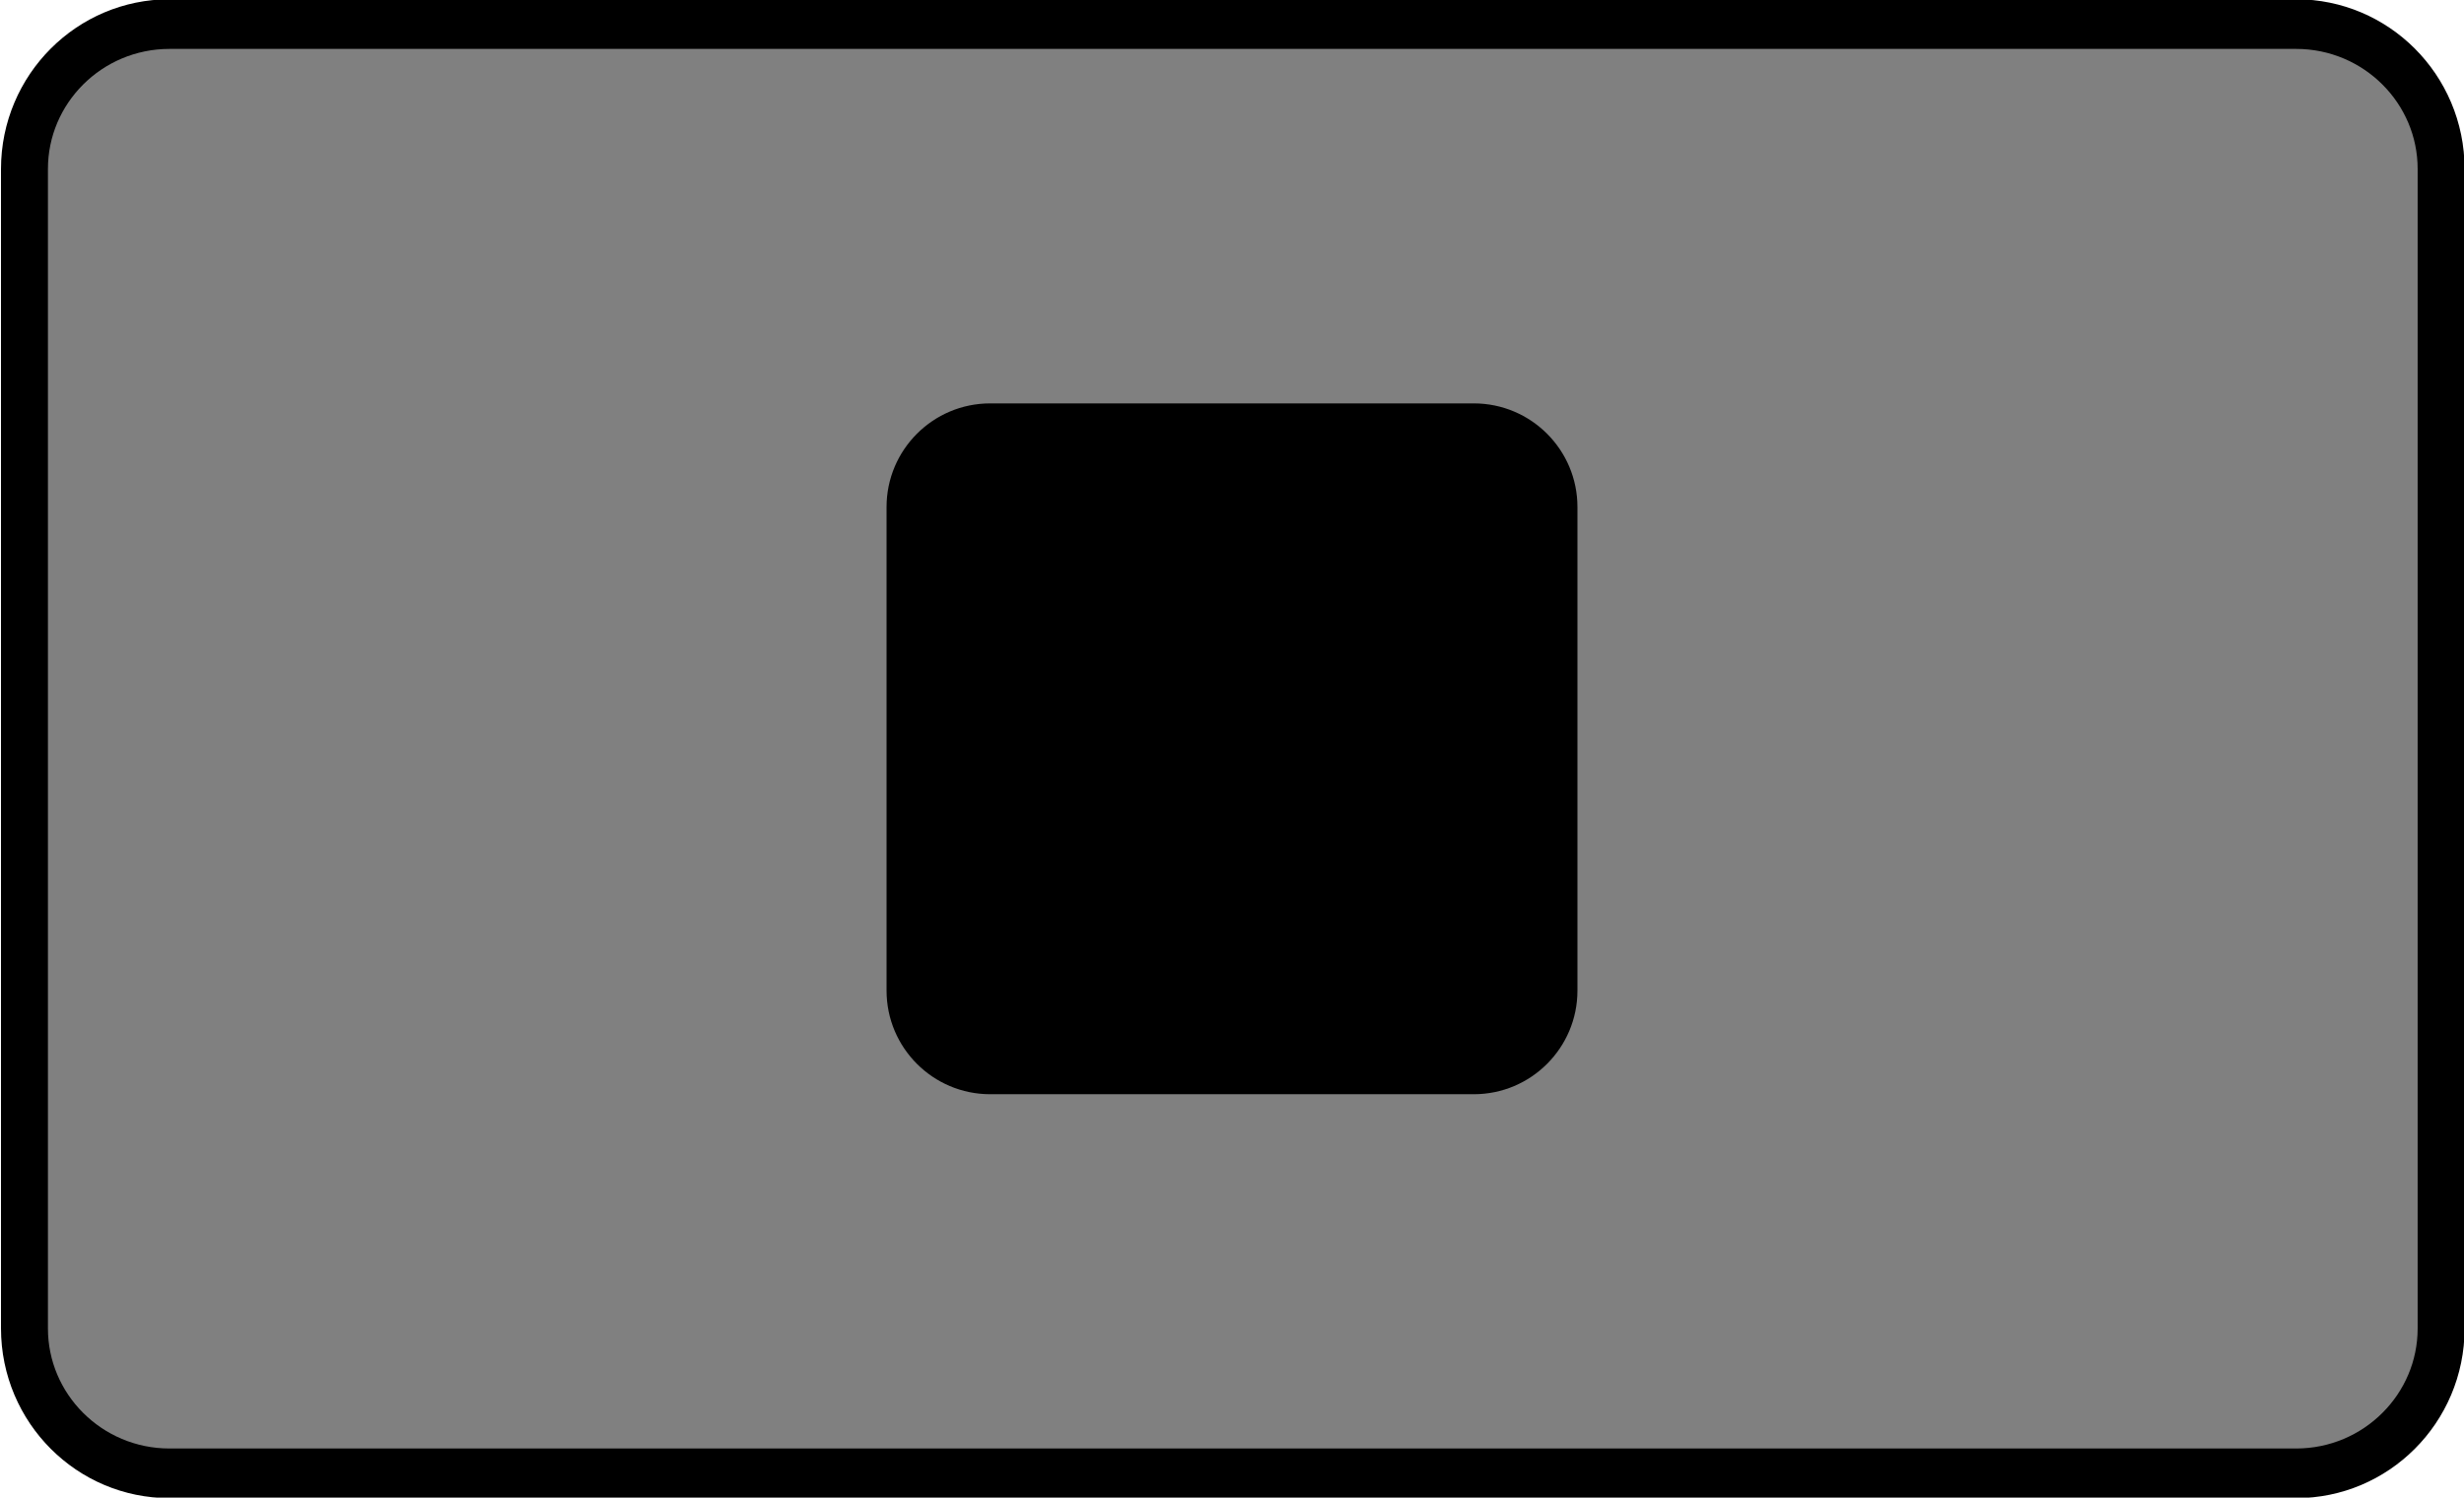 <?xml version="1.0" encoding="UTF-8" standalone="no"?>
<!DOCTYPE svg PUBLIC "-//W3C//DTD SVG 1.1//EN" "http://www.w3.org/Graphics/SVG/1.1/DTD/svg11.dtd">
<svg width="100%" height="100%" viewBox="0 0 510 310" version="1.1" xmlns="http://www.w3.org/2000/svg" xmlns:xlink="http://www.w3.org/1999/xlink" xml:space="preserve" xmlns:serif="http://www.serif.com/" style="fill-rule:evenodd;clip-rule:evenodd;stroke-linecap:round;stroke-linejoin:round;stroke-miterlimit:1.5;">
    <g transform="matrix(0.82,0,0,0.867,-154.016,-215.231)">
        <path d="M804,288.6L804,565.4C804,584.496 787.6,600 767.4,600L230.6,600C210.4,600 194,584.496 194,565.4L194,288.6C194,269.504 210.4,254 230.6,254L767.4,254C787.6,254 804,269.504 804,288.6Z" style="fill:rgb(128,128,128);stroke:black;stroke-width:11.85px;"/>
    </g>
    <g transform="matrix(1,0,0,1,-240.5,-408.5)">
        <path d="M567,513.45L567,613.55C567,625.389 557.389,635 545.55,635L445.45,635C433.611,635 424,625.389 424,613.55L424,513.45C424,501.611 433.611,492 445.45,492L545.55,492C557.389,492 567,501.611 567,513.45Z"/>
    </g>
</svg>
